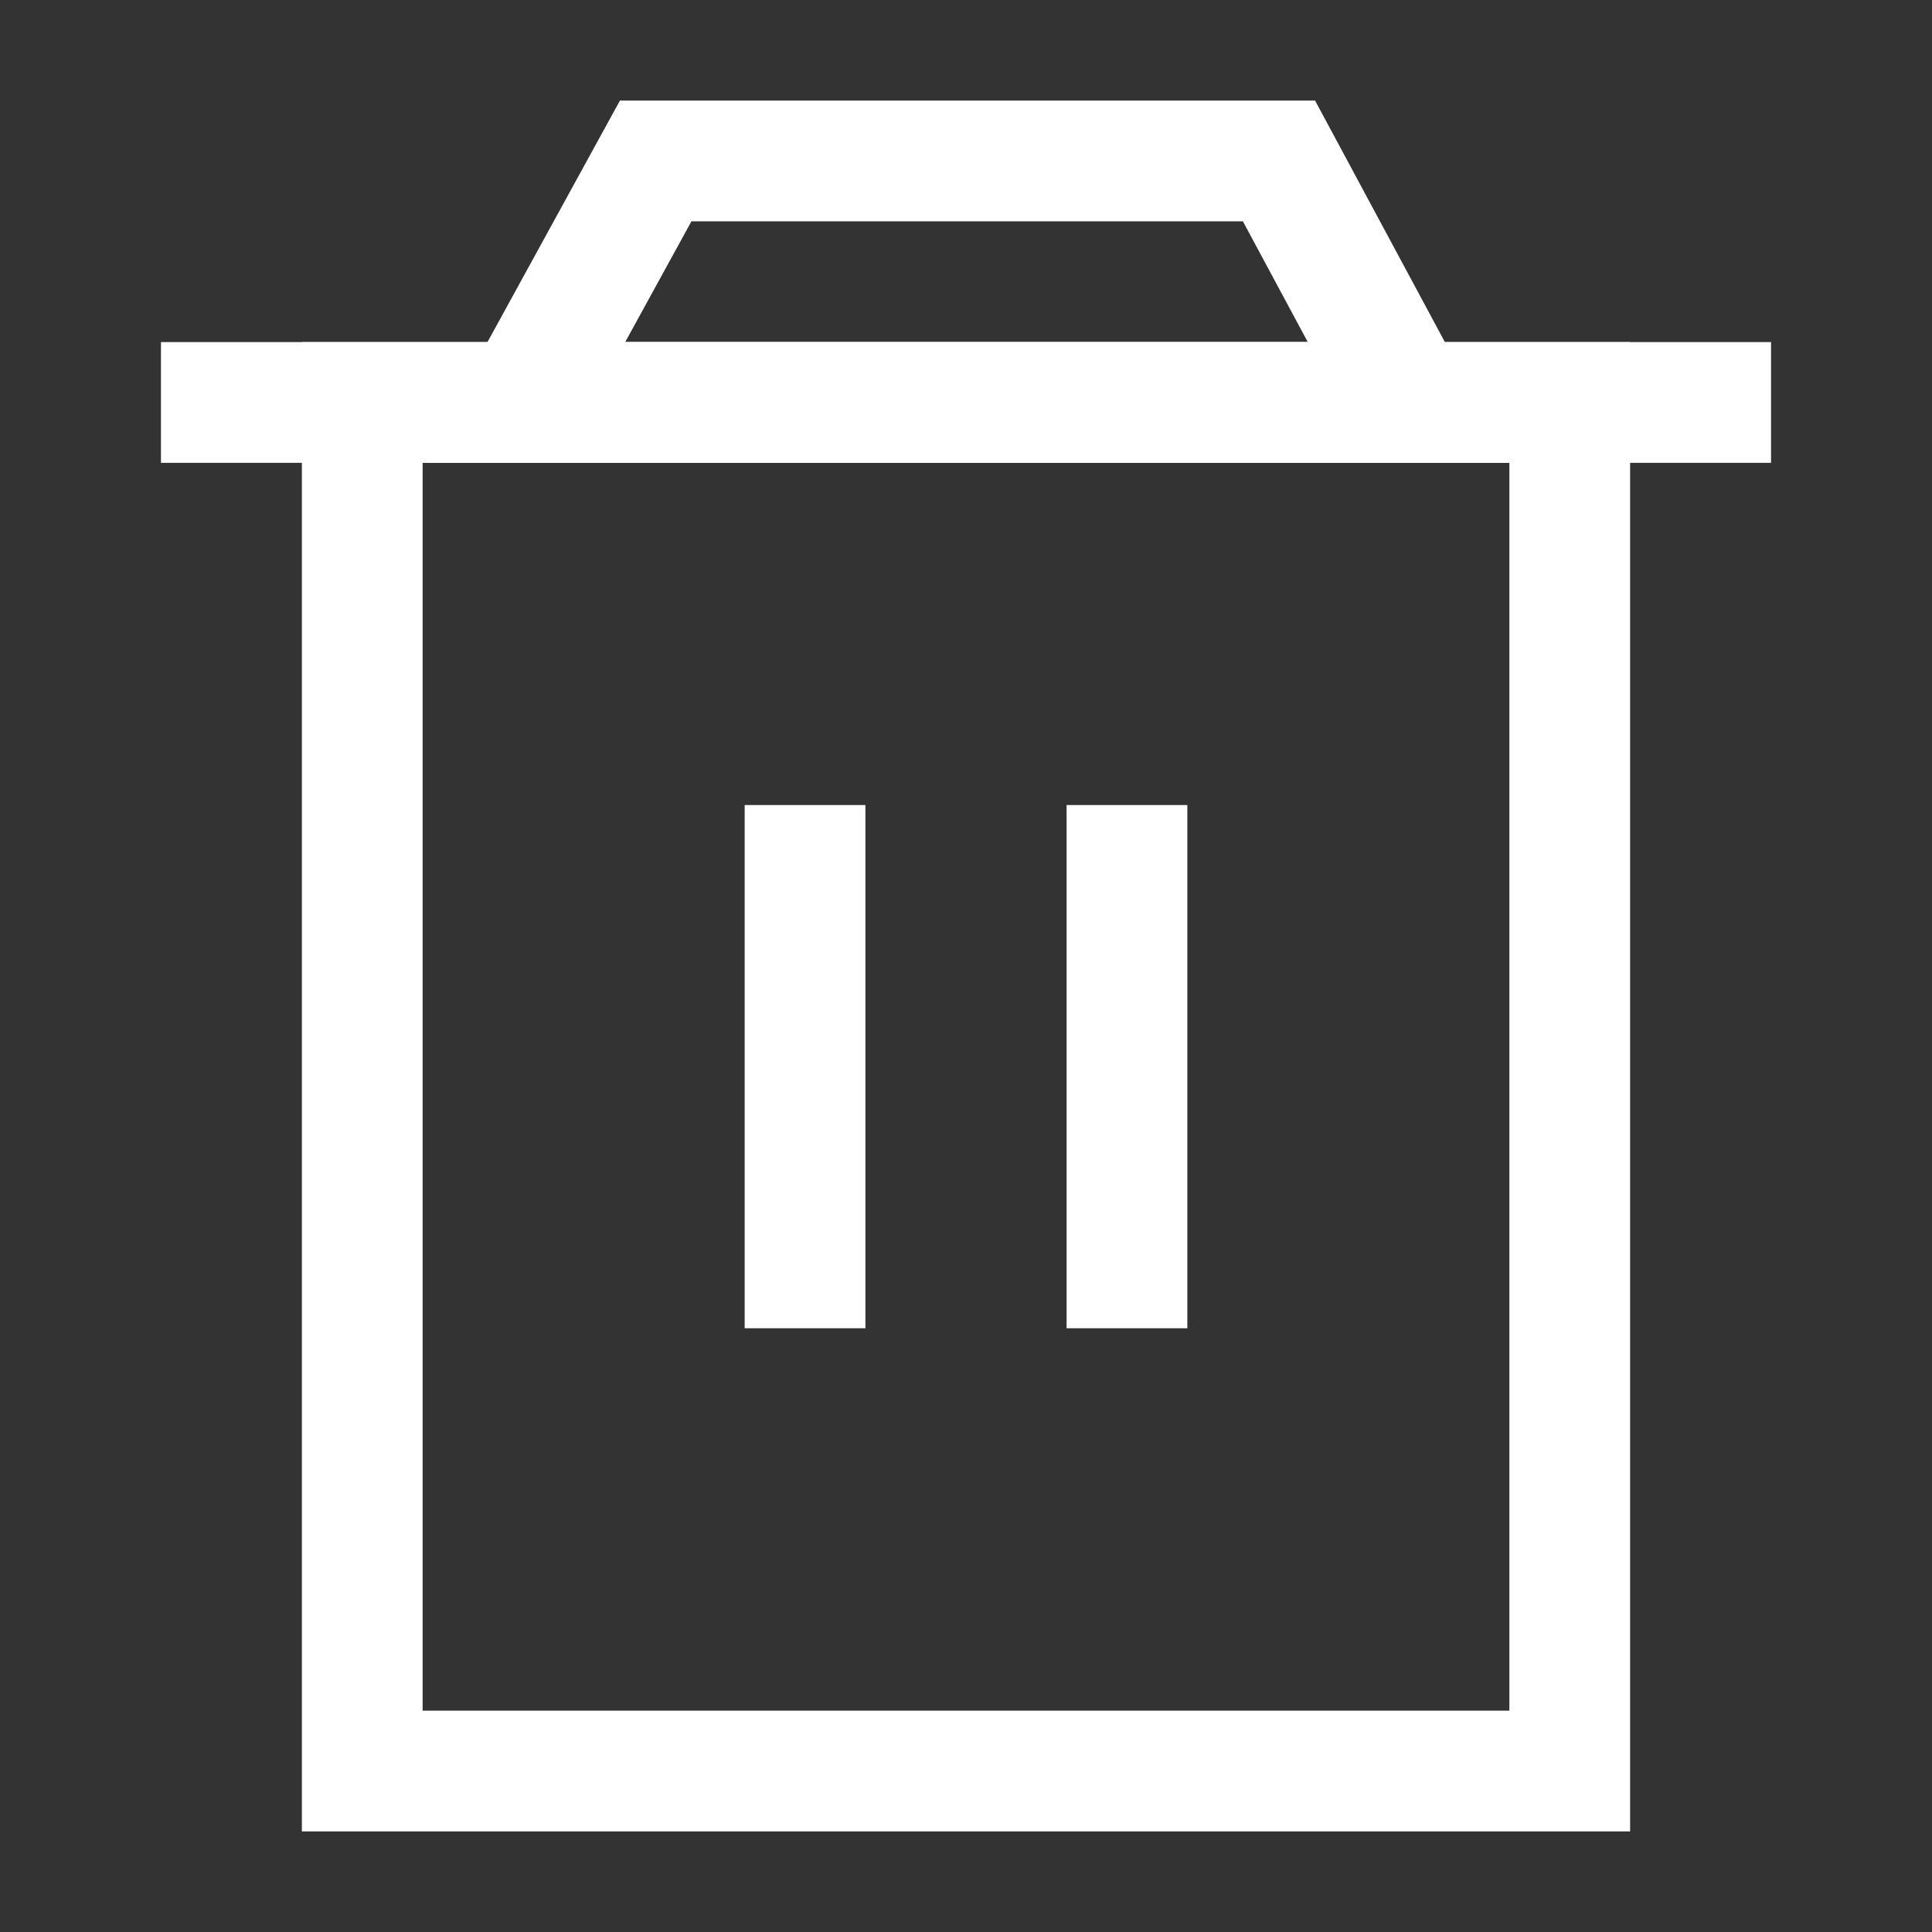 <?xml version="1.0" encoding="UTF-8"?>
<svg width="16px" height="16px" viewBox="0 0 16 16" version="1.1" xmlns="http://www.w3.org/2000/svg" xmlns:xlink="http://www.w3.org/1999/xlink">
    <rect x="0" y="0" width="16" height="16" fill="#333333" stroke="none"/>
    <g id="页面-1" stroke="none" stroke-width="1" fill="none" fill-rule="evenodd">
        <g id="stardust-slicing-v2.6" transform="translate(-944, -701)">
            <g id="upload-file备份-3" transform="translate(874, 674)">
                <g id="delete-icon" transform="translate(70, 27)">
                    <rect id="矩形" fill-opacity="0" fill="#FFFFFF" fill-rule="nonzero" x="0" y="0" width="16" height="16"></rect>
                    <polygon id="路径" stroke="#FFFFFF" points="3 3.333 3 14.667 13 14.667 13 3.333"></polygon>
                    <line x1="6.667" y1="6.667" x2="6.667" y2="11" id="路径" stroke="#FFFFFF"></line>
                    <line x1="9.333" y1="6.667" x2="9.333" y2="11" id="路径" stroke="#FFFFFF"></line>
                    <line x1="1.333" y1="3.333" x2="14.667" y2="3.333" id="路径" stroke="#FFFFFF"></line>
                    <polygon id="路径" stroke="#FFFFFF" points="4.333 3.333 5.43 1.333 10.592 1.333 11.667 3.333"></polygon>
                </g>
            </g>
        </g>
    </g>
</svg>
